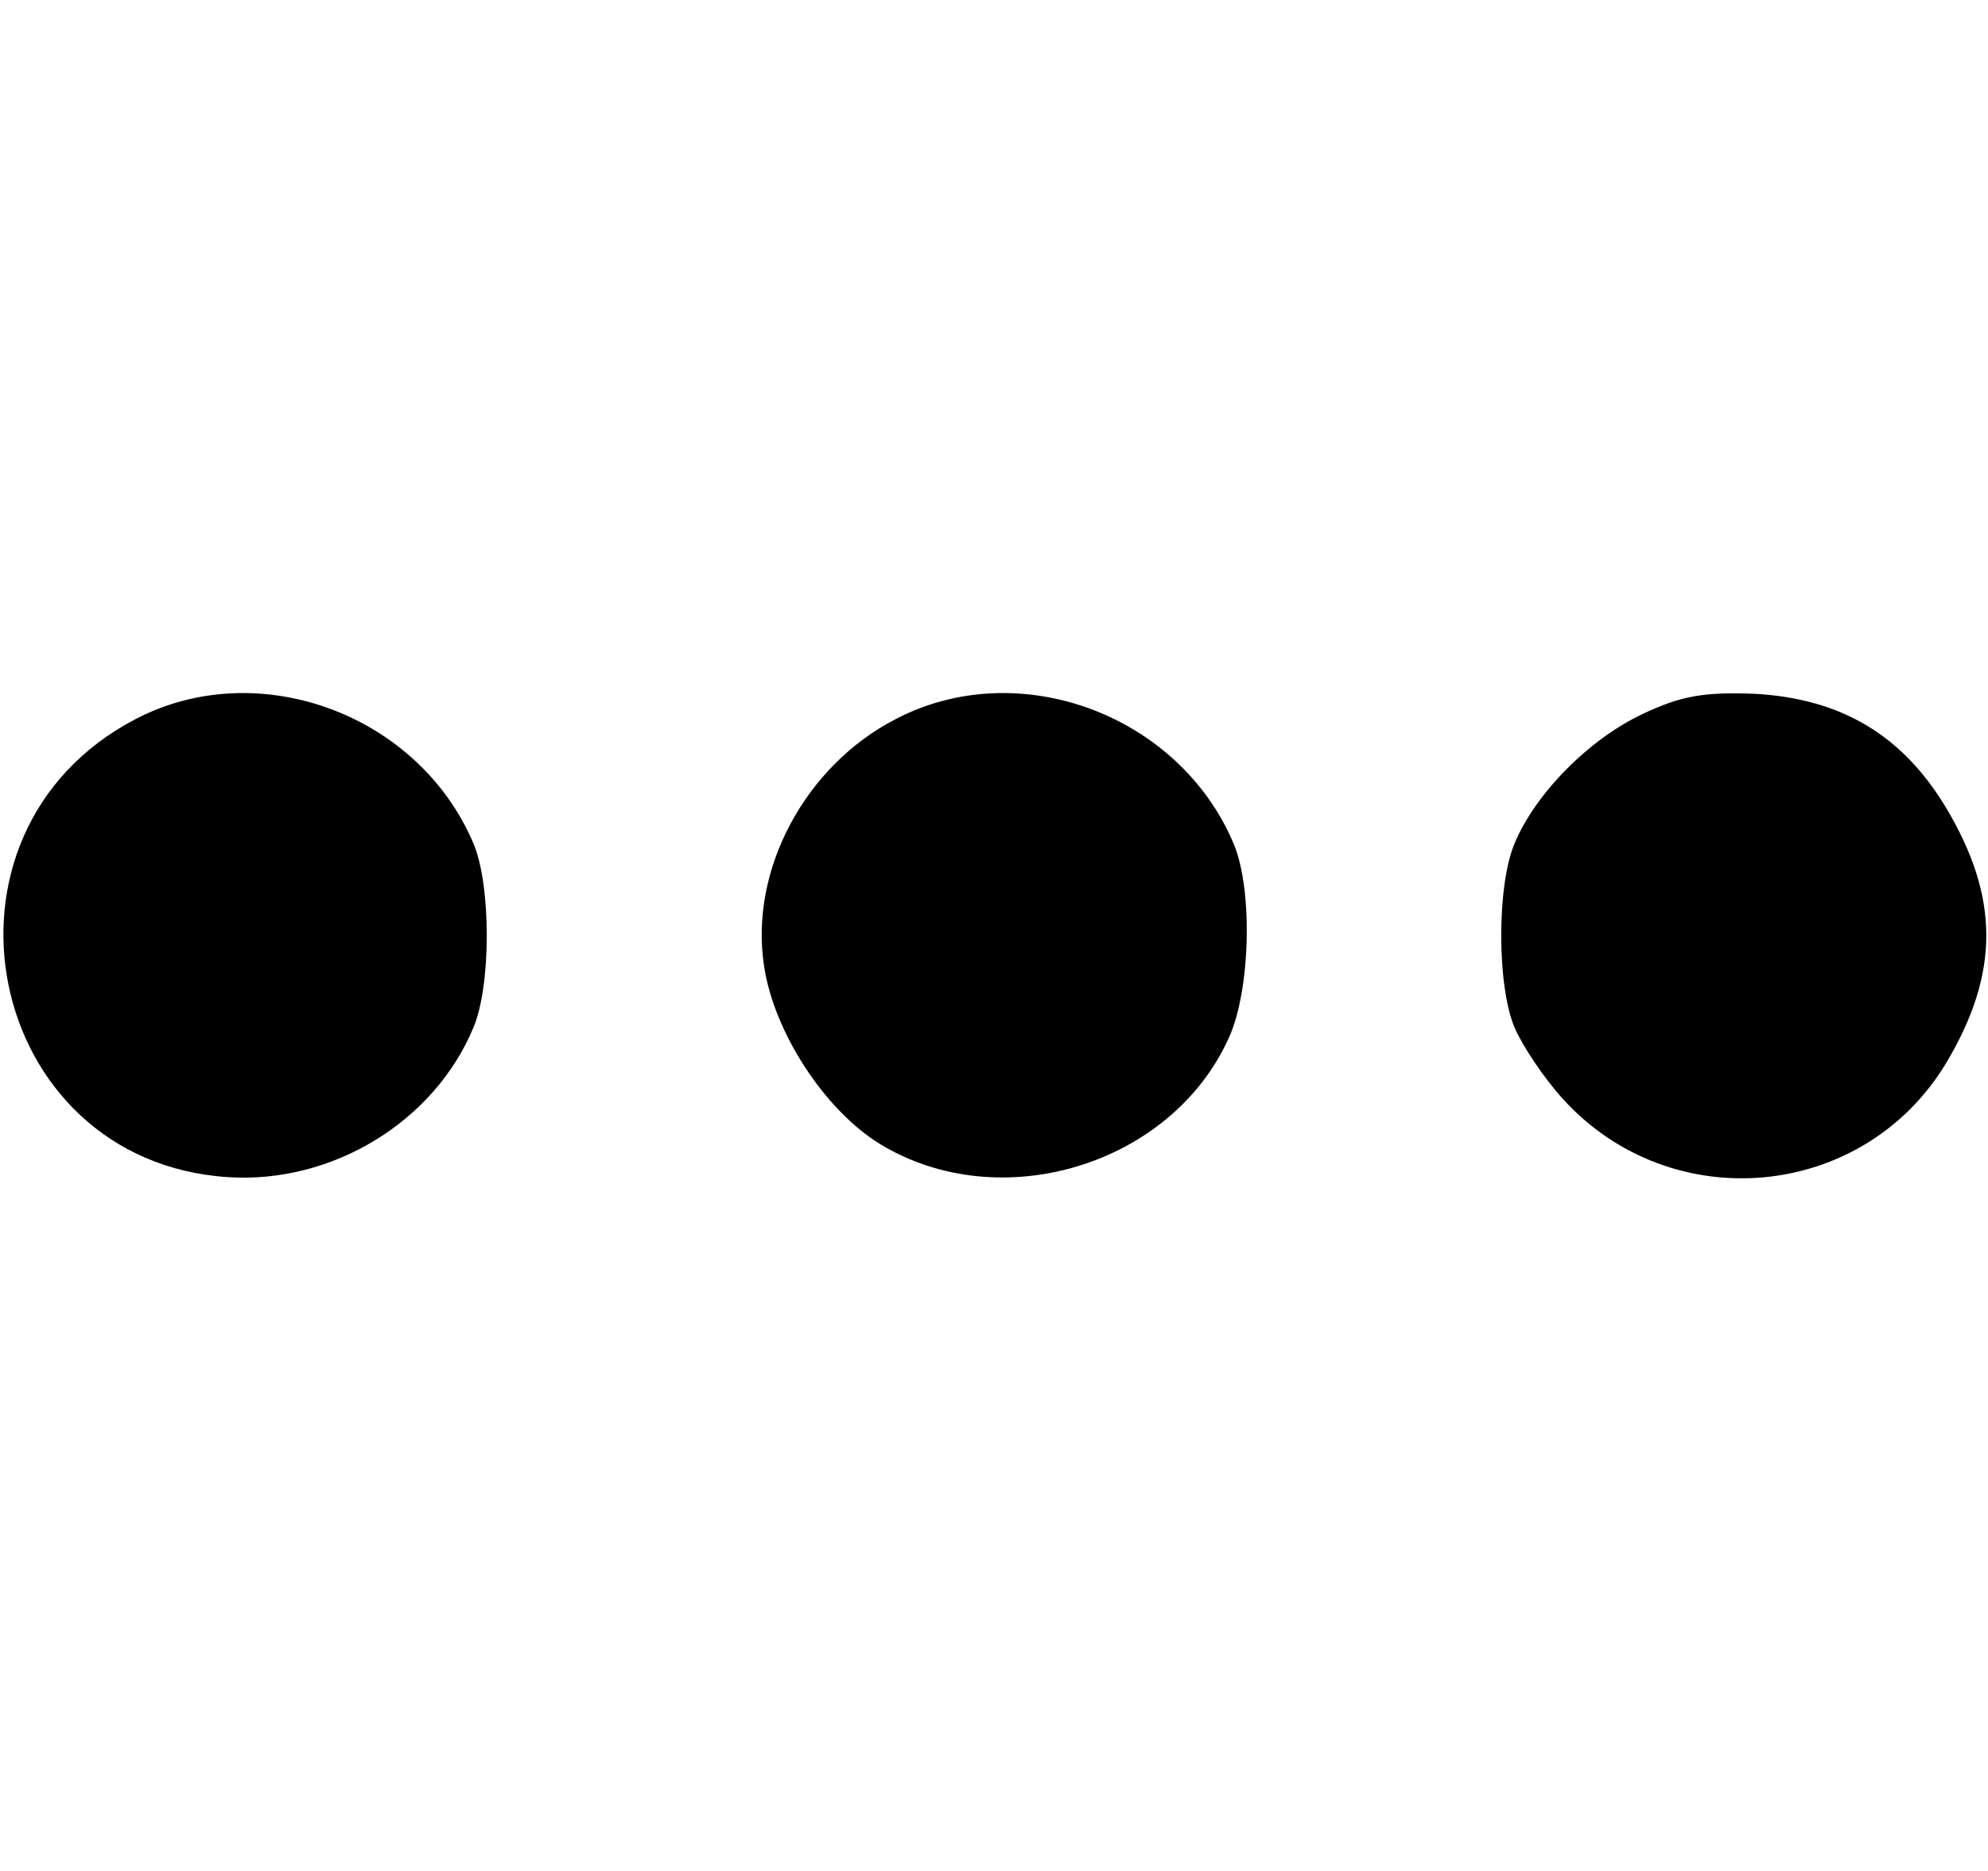 <?xml version="1.0" standalone="no"?>
<!DOCTYPE svg PUBLIC "-//W3C//DTD SVG 20010904//EN" "http://www.w3.org/TR/2001/REC-SVG-20010904/DTD/svg10.dtd">
<svg version="1.0" xmlns="http://www.w3.org/2000/svg"
    width="204pt" height="192pt" viewBox="0 0 204 192"
    preserveAspectRatio="xMidYMid meet">

    <g transform="translate(0,192) scale(0.1,-0.1)"
        fill="#000000" stroke="none">
        <path
            d="M139 1182 c-224 -117 -155 -454 95 -470 107 -7 212 57 252 154 18 43
18 145 0 188 -56 133 -221 194 -347 128z" />
        <path
            d="M919 1182 c-93 -48 -150 -155 -135 -253 10 -68 62 -148 119 -183 123
-75 299 -22 358 109 22 48 25 151 5 199 -56 133 -221 194 -347 128z" />
        <path
            d="M1685 1187 c-55 -26 -110 -82 -131 -133 -18 -43 -18 -145 0 -188 8
-19 30 -52 50 -74 111 -122 308 -104 393 37 55 92 55 170 0 262 -45 75 -108
112 -196 117 -53 2 -76 -2 -116 -21z" />
    </g>
</svg>